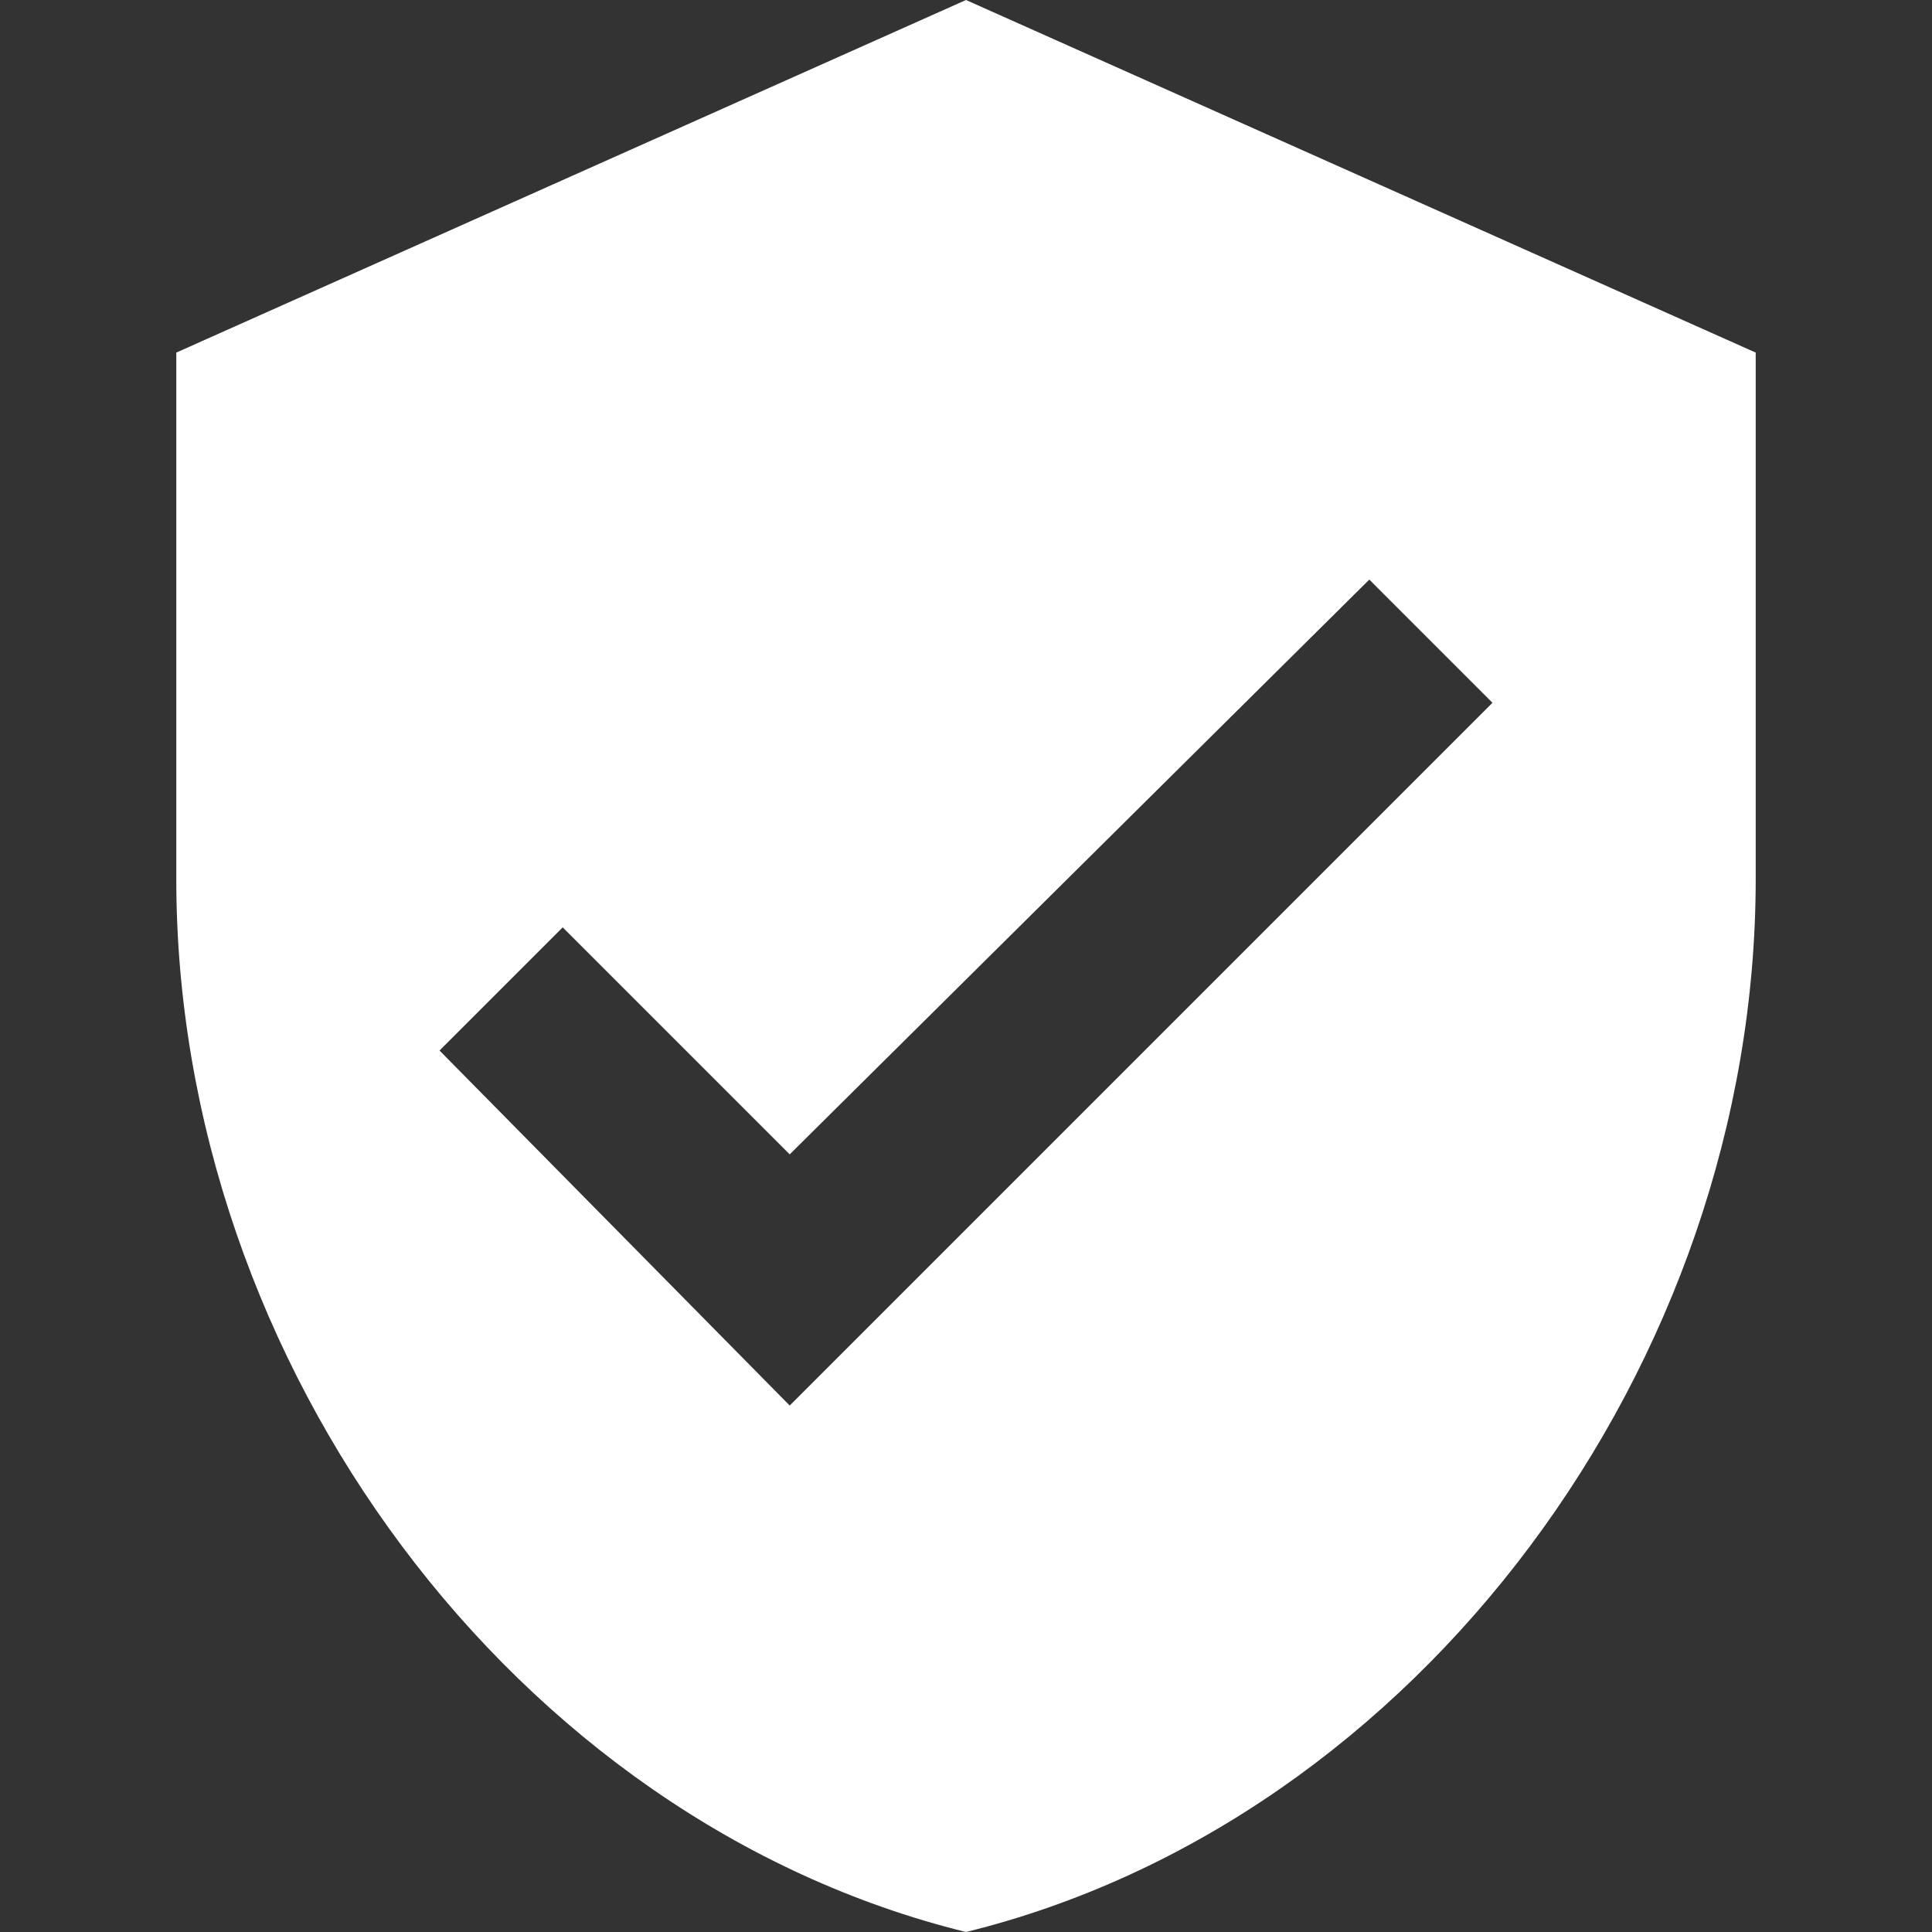<?xml version="1.0" encoding="utf-8"?>
<!-- Generator: Adobe Illustrator 21.0.0, SVG Export Plug-In . SVG Version: 6.00 Build 0)  -->
<svg version="1.1" id="customers" xmlns="http://www.w3.org/2000/svg" xmlns:xlink="http://www.w3.org/1999/xlink" x="0px" y="0px"
	 viewBox="0 0 80 80" style="enable-background:new 0 0 80 80;" xml:space="preserve">
<rect x="0" y="0" width="80" height="80" fill="#333333" stroke="none"/>
<style type="text/css">
	.st0{fill:#FFFFFF;}
</style>
<path class="st0" d="M32.7,58.2l29.1-29.1L56.7,24l-24,23.8l-9.4-9.4l-5.1,5.1L32.7,58.2z M40,0l32.7,14.6v21.8
	c0,20.1-14,39-32.7,43.6C21.3,75.4,7.3,56.5,7.3,36.4V14.6L40,0z"/>
</svg>
